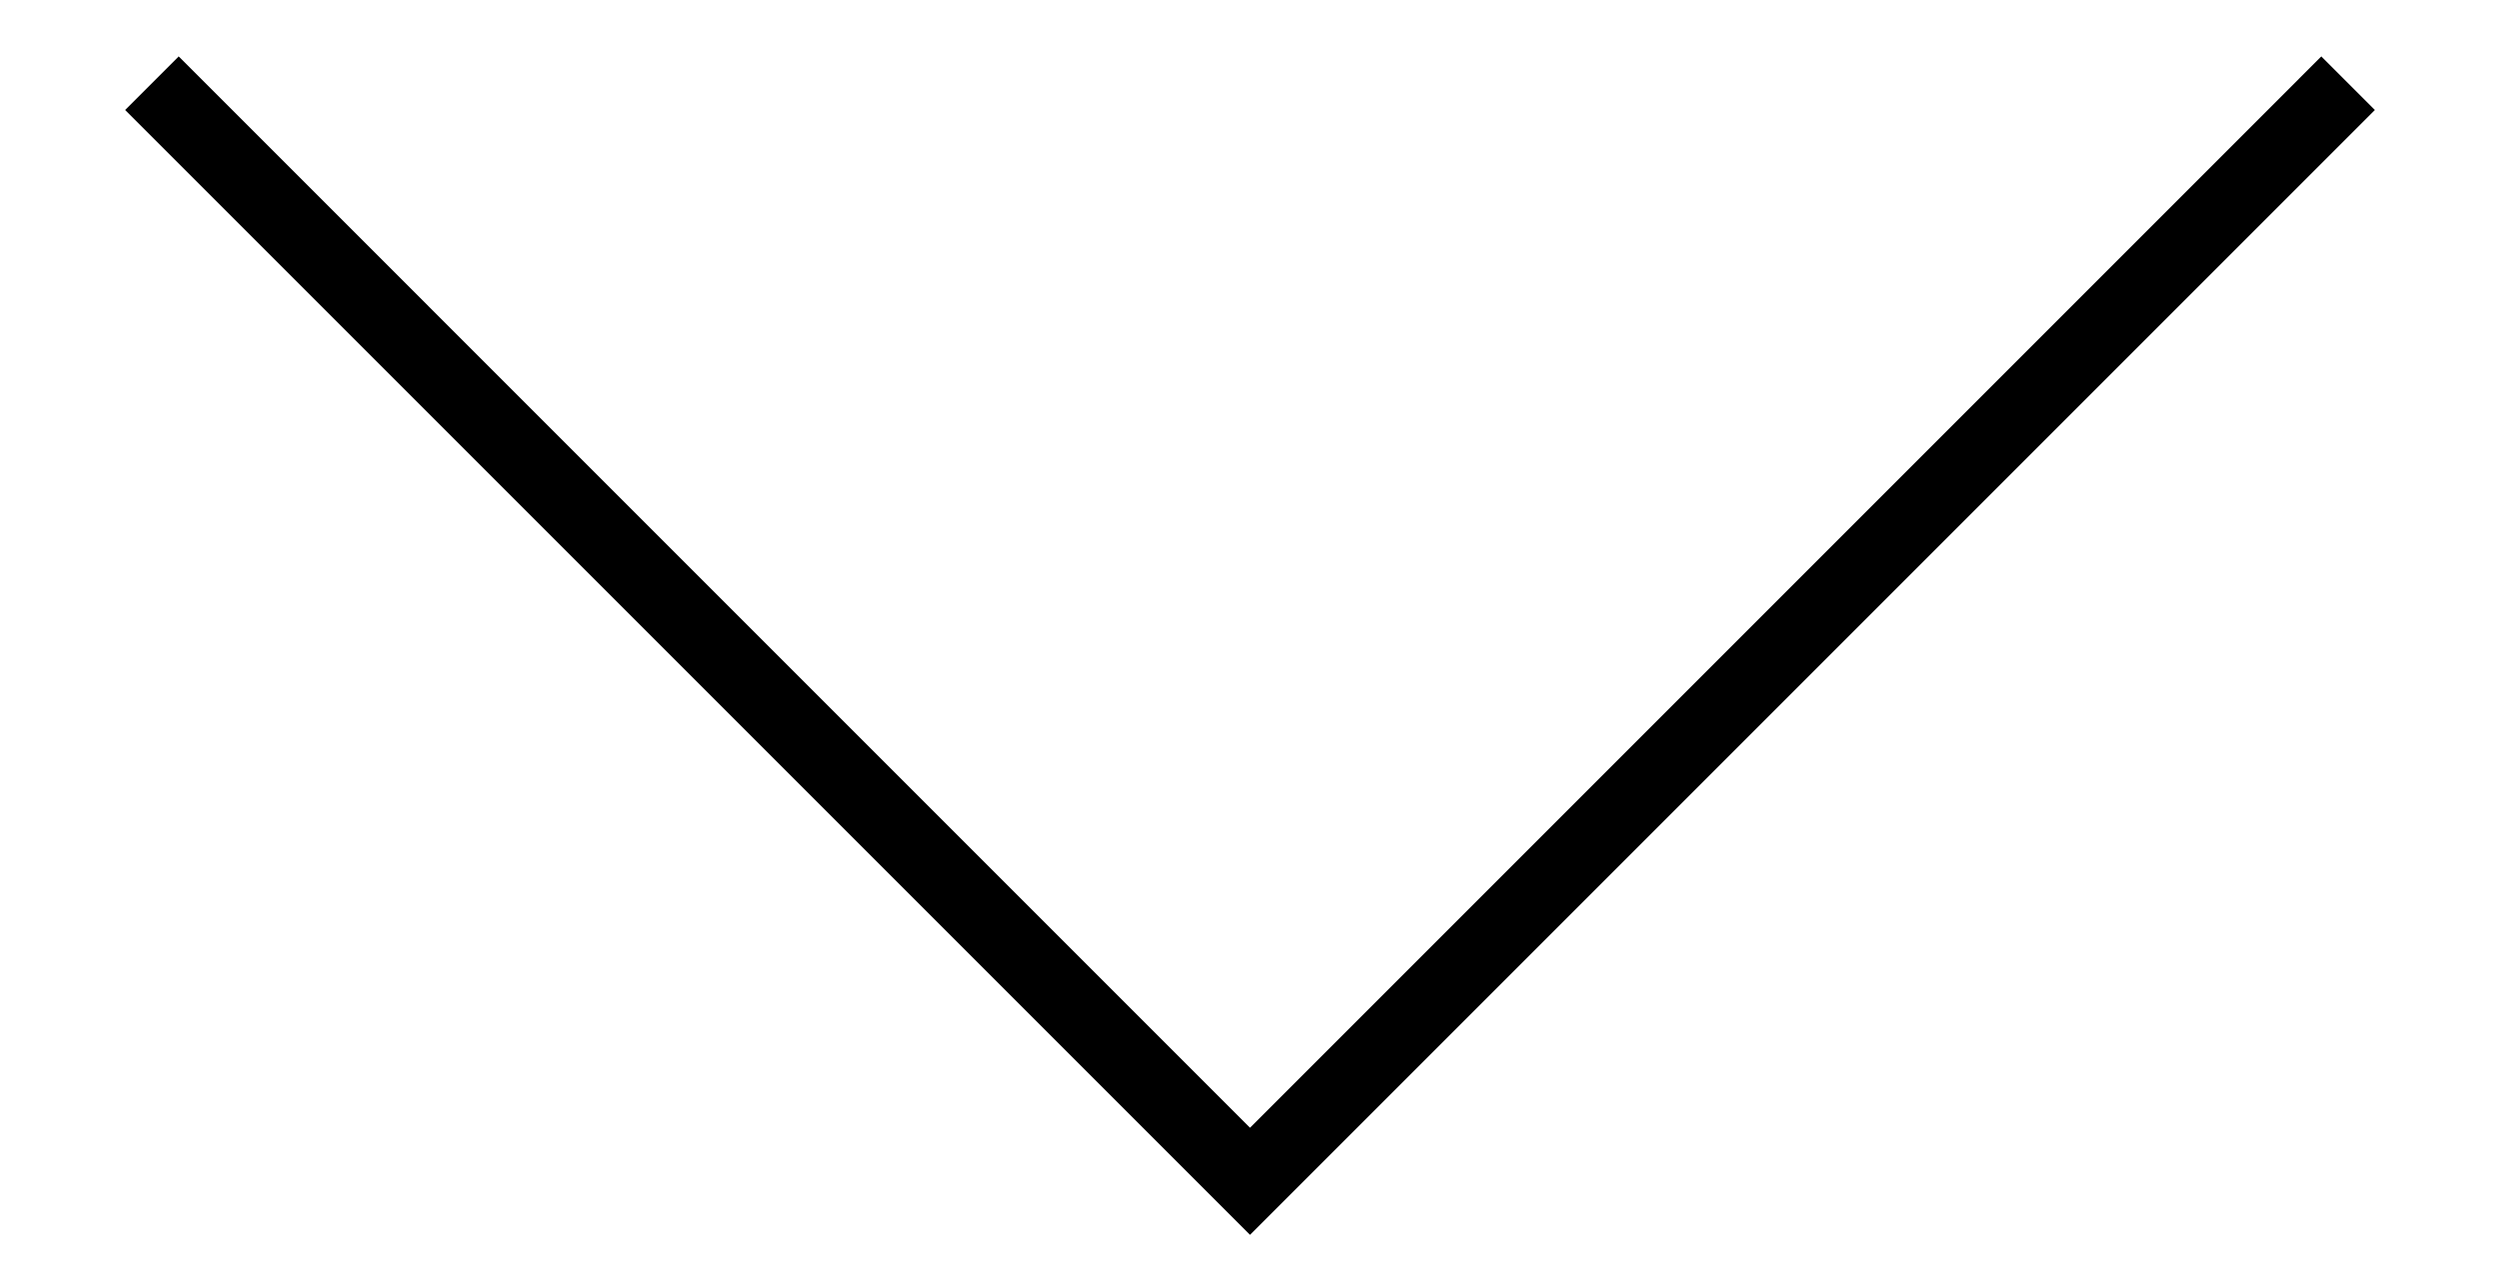 <?xml version="1.0" encoding="UTF-8"?><svg id="Layer_1" xmlns="http://www.w3.org/2000/svg" viewBox="0 0 591.35 298.53"><polygon points="295.68 292.09 29.6 26.02 42.27 13.35 295.68 266.76 549.08 13.35 561.75 26.02 295.68 292.09"/></svg>